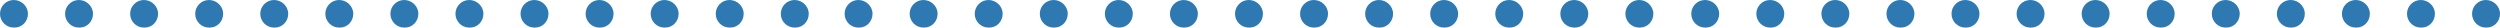 <?xml version="1.0" encoding="iso-8859-1"?>
<!-- Generator: Adobe Illustrator 16.0.0, SVG Export Plug-In . SVG Version: 6.00 Build 0)  -->
<!DOCTYPE svg PUBLIC "-//W3C//DTD SVG 1.1//EN" "http://www.w3.org/Graphics/SVG/1.1/DTD/svg11.dtd">
<svg version="1.1" id="Layer_1" xmlns="http://www.w3.org/2000/svg" xmlns:xlink="http://www.w3.org/1999/xlink" x="0px" y="0px"
	 width="418.342px" height="4.614px" viewBox="0 0 418.342 4.614" style="enable-background:new 0 0 418.342 4.614;"
	 xml:space="preserve">
<g>
	<path style="fill:#2e79b2;" d="M133.088,4.614h-0.124c-1.274,0-2.308-1.033-2.308-2.308c0-1.273,1.033-2.307,2.308-2.307
		s2.368,1.034,2.368,2.307C135.332,3.581,134.361,4.614,133.088,4.614z M122.199,4.614h-0.123c-1.275,0-2.307-1.033-2.307-2.308
		c0-1.273,1.031-2.307,2.307-2.307c1.273,0,2.368,1.034,2.368,2.307C124.444,3.581,123.473,4.614,122.199,4.614z M111.311,4.614
		h-0.123c-1.274,0-2.307-1.033-2.307-2.308c0-1.273,1.032-2.307,2.307-2.307s2.368,1.034,2.368,2.307
		C113.556,3.581,112.585,4.614,111.311,4.614z M100.422,4.614H100.3c-1.274,0-2.307-1.033-2.307-2.308
		C97.993,1.034,99.025,0,100.3,0s2.368,1.034,2.368,2.307C102.668,3.581,101.697,4.614,100.422,4.614z M89.535,4.614h-0.123
		c-1.274,0-2.307-1.033-2.307-2.308C87.105,1.034,88.138,0,89.412,0c1.273,0,2.367,1.034,2.367,2.307
		C91.779,3.581,90.809,4.614,89.535,4.614z M78.646,4.614h-0.123c-1.274,0-2.307-1.033-2.307-2.308C76.217,1.034,77.249,0,78.523,0
		s2.369,1.034,2.369,2.307C80.893,3.581,79.921,4.614,78.646,4.614z M67.758,4.614h-0.123c-1.273,0-2.307-1.033-2.307-2.308
		C65.328,1.034,66.361,0,67.635,0c1.275,0,2.369,1.034,2.369,2.307C70.004,3.581,69.033,4.614,67.758,4.614z M56.87,4.614h-0.123
		c-1.274,0-2.307-1.033-2.307-2.308C54.44,1.034,55.473,0,56.747,0s2.368,1.034,2.368,2.307C59.115,3.581,58.145,4.614,56.87,4.614z
		 M45.982,4.614h-0.123c-1.274,0-2.307-1.033-2.307-2.308C43.552,1.034,44.584,0,45.859,0s2.368,1.034,2.368,2.307
		C48.227,3.581,47.256,4.614,45.982,4.614z M35.094,4.614h-0.122c-1.274,0-2.307-1.033-2.307-2.308C32.665,1.034,33.697,0,34.972,0
		s2.368,1.034,2.368,2.307C37.34,3.581,36.368,4.614,35.094,4.614z M24.207,4.614h-0.124c-1.274,0-2.307-1.033-2.307-2.308
		C21.776,1.034,22.809,0,24.083,0s2.368,1.034,2.368,2.307C26.451,3.581,25.48,4.614,24.207,4.614z M13.318,4.614h-0.123
		c-1.274,0-2.307-1.033-2.307-2.308C10.888,1.034,11.921,0,13.195,0s2.368,1.034,2.368,2.307
		C15.563,3.581,14.593,4.614,13.318,4.614z M2.43,4.614H2.307C1.032,4.614,0,3.581,0,2.307C0,1.034,1.032,0,2.307,0
		s2.368,1.034,2.368,2.307C4.675,3.581,3.704,4.614,2.43,4.614z"/>
</g>
<g>
	<path style="fill:#2e79b2;" d="M274.42,4.614h-0.125c-1.273,0-2.307-1.033-2.307-2.308c0-1.273,1.033-2.307,2.307-2.307
		c1.275,0,2.369,1.034,2.369,2.307C276.664,3.581,275.693,4.614,274.42,4.614z M263.531,4.614h-0.123
		c-1.275,0-2.307-1.033-2.307-2.308c0-1.273,1.031-2.307,2.307-2.307c1.273,0,2.367,1.034,2.367,2.307
		C265.775,3.581,264.805,4.614,263.531,4.614z M252.643,4.614h-0.123c-1.275,0-2.307-1.033-2.307-2.308
		c0-1.273,1.031-2.307,2.307-2.307c1.273,0,2.367,1.034,2.367,2.307C254.887,3.581,253.916,4.614,252.643,4.614z M241.754,4.614
		h-0.123c-1.273,0-2.307-1.033-2.307-2.308c0-1.273,1.033-2.307,2.307-2.307C242.906,0,244,1.034,244,2.307
		C244,3.581,243.029,4.614,241.754,4.614z M230.867,4.614h-0.123c-1.275,0-2.307-1.033-2.307-2.308c0-1.273,1.031-2.307,2.307-2.307
		c1.273,0,2.367,1.034,2.367,2.307C233.111,3.581,232.141,4.614,230.867,4.614z M219.979,4.614h-0.123
		c-1.275,0-2.307-1.033-2.307-2.308c0-1.273,1.031-2.307,2.307-2.307c1.273,0,2.369,1.034,2.369,2.307
		C222.225,3.581,221.252,4.614,219.979,4.614z M209.09,4.614h-0.123c-1.273,0-2.307-1.033-2.307-2.308
		c0-1.273,1.033-2.307,2.307-2.307c1.275,0,2.369,1.034,2.369,2.307C211.336,3.581,210.365,4.614,209.09,4.614z M198.201,4.614
		h-0.123c-1.273,0-2.307-1.033-2.307-2.308c0-1.273,1.033-2.307,2.307-2.307c1.275,0,2.369,1.034,2.369,2.307
		C200.447,3.581,199.477,4.614,198.201,4.614z M187.313,4.614h-0.123c-1.274,0-2.308-1.033-2.308-2.308
		c0-1.273,1.033-2.307,2.308-2.307s2.368,1.034,2.368,2.307C189.559,3.581,188.588,4.614,187.313,4.614z M176.426,4.614h-0.123
		c-1.273,0-2.307-1.033-2.307-2.308c0-1.273,1.033-2.307,2.307-2.307c1.275,0,2.369,1.034,2.369,2.307
		C178.672,3.581,177.699,4.614,176.426,4.614z M165.538,4.614h-0.124c-1.273,0-2.307-1.033-2.307-2.308
		c0-1.273,1.033-2.307,2.307-2.307c1.275,0,2.369,1.034,2.369,2.307C167.783,3.581,166.813,4.614,165.538,4.614z M154.65,4.614
		h-0.123c-1.275,0-2.308-1.033-2.308-2.308c0-1.273,1.032-2.307,2.308-2.307c1.273,0,2.367,1.034,2.367,2.307
		C156.895,3.581,155.924,4.614,154.65,4.614z M143.762,4.614h-0.123c-1.275,0-2.307-1.033-2.307-2.308
		c0-1.273,1.031-2.307,2.307-2.307c1.273,0,2.367,1.034,2.367,2.307C146.006,3.581,145.035,4.614,143.762,4.614z"/>
</g>
<g>
	<path style="fill:#2e79b2;" d="M416.098,4.614h-0.125c-1.273,0-2.307-1.033-2.307-2.308c0-1.273,1.033-2.307,2.307-2.307
		c1.275,0,2.369,1.034,2.369,2.307C418.342,3.581,417.371,4.614,416.098,4.614z M405.209,4.614h-0.123
		c-1.275,0-2.307-1.033-2.307-2.308c0-1.273,1.031-2.307,2.307-2.307c1.273,0,2.367,1.034,2.367,2.307
		C407.453,3.581,406.482,4.614,405.209,4.614z M394.32,4.614h-0.123c-1.275,0-2.307-1.033-2.307-2.308
		c0-1.273,1.031-2.307,2.307-2.307c1.273,0,2.367,1.034,2.367,2.307C396.564,3.581,395.594,4.614,394.32,4.614z M383.432,4.614
		h-0.123c-1.273,0-2.307-1.033-2.307-2.308c0-1.273,1.033-2.307,2.307-2.307c1.275,0,2.369,1.034,2.369,2.307
		C385.678,3.581,384.707,4.614,383.432,4.614z M372.545,4.614h-0.123c-1.275,0-2.307-1.033-2.307-2.308
		c0-1.273,1.031-2.307,2.307-2.307c1.273,0,2.367,1.034,2.367,2.307C374.789,3.581,373.818,4.614,372.545,4.614z M361.656,4.614
		h-0.123c-1.275,0-2.307-1.033-2.307-2.308c0-1.273,1.031-2.307,2.307-2.307c1.273,0,2.369,1.034,2.369,2.307
		C363.902,3.581,362.93,4.614,361.656,4.614z M350.768,4.614h-0.123c-1.273,0-2.307-1.033-2.307-2.308
		c0-1.273,1.033-2.307,2.307-2.307c1.275,0,2.369,1.034,2.369,2.307C353.014,3.581,352.043,4.614,350.768,4.614z M339.879,4.614
		h-0.123c-1.273,0-2.307-1.033-2.307-2.308c0-1.273,1.033-2.307,2.307-2.307c1.275,0,2.369,1.034,2.369,2.307
		C342.125,3.581,341.154,4.614,339.879,4.614z M328.991,4.614h-0.123c-1.274,0-2.308-1.033-2.308-2.308
		c0-1.273,1.033-2.307,2.308-2.307s2.368,1.034,2.368,2.307C331.236,3.581,330.266,4.614,328.991,4.614z M318.104,4.614h-0.123
		c-1.273,0-2.307-1.033-2.307-2.308c0-1.273,1.033-2.307,2.307-2.307c1.275,0,2.369,1.034,2.369,2.307
		C320.35,3.581,319.377,4.614,318.104,4.614z M307.216,4.614h-0.124c-1.273,0-2.307-1.033-2.307-2.308
		c0-1.273,1.033-2.307,2.307-2.307c1.275,0,2.369,1.034,2.369,2.307C309.461,3.581,308.49,4.614,307.216,4.614z M296.328,4.614
		h-0.123c-1.275,0-2.308-1.033-2.308-2.308c0-1.273,1.032-2.307,2.308-2.307c1.273,0,2.367,1.034,2.367,2.307
		C298.572,3.581,297.602,4.614,296.328,4.614z M285.439,4.614h-0.123c-1.275,0-2.307-1.033-2.307-2.308
		c0-1.273,1.031-2.307,2.307-2.307c1.273,0,2.367,1.034,2.367,2.307C287.684,3.581,286.713,4.614,285.439,4.614z"/>
</g>
</svg>
